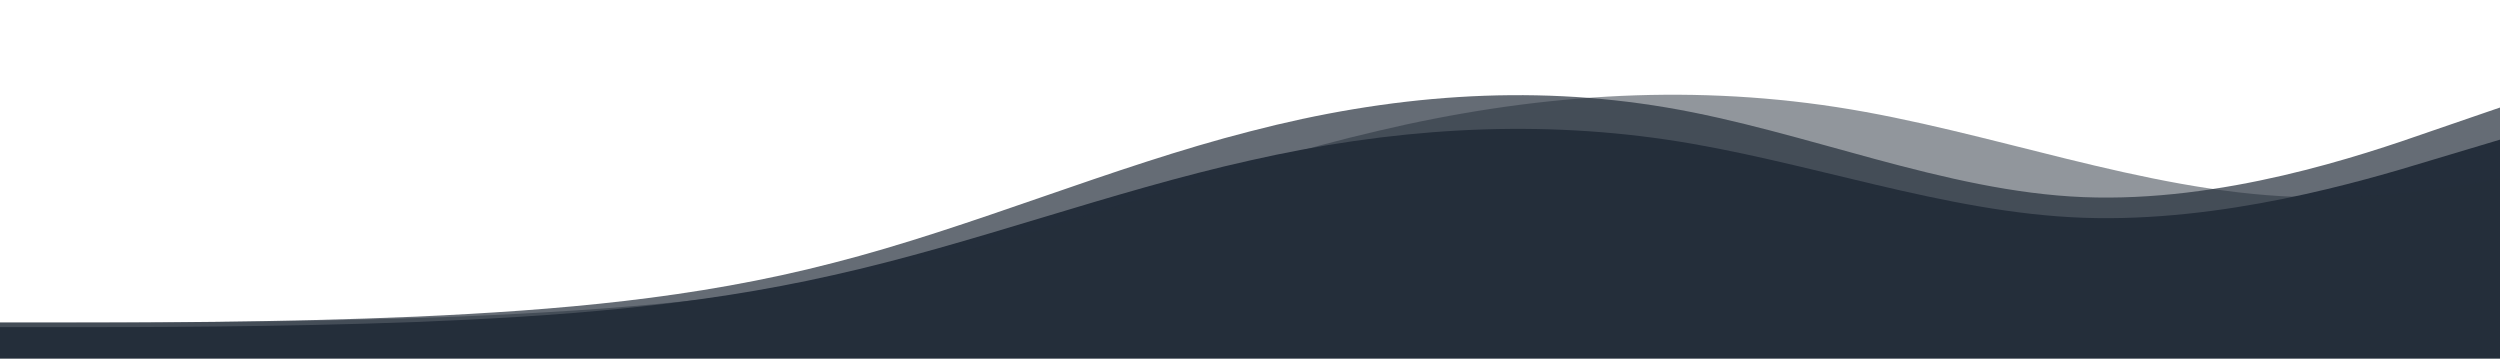 <svg width="1920" height="276" viewBox="0 0 1920 276" fill="none" xmlns="http://www.w3.org/2000/svg">
<g clip-path="url(#clip0_37_1183)">
<path d="M0 251.25H53.333C106.667 251.25 213.333 251.25 320 247.275C426.667 243 533.333 235.5 640 211.275C746.667 187.5 853.333 147 960 123.225C1066.67 99 1173.33 91.5 1280 107.25C1386.67 123 1493.33 163.5 1600 167.25C1706.67 171 1813.33 139.5 1866.67 123.225L1920 107.25V275.25H1866.67C1813.33 275.25 1706.67 275.25 1600 275.25C1493.33 275.25 1386.67 275.25 1280 275.25C1173.33 275.25 1066.67 275.25 960 275.25C853.333 275.25 746.667 275.25 640 275.25C533.333 275.25 426.667 275.25 320 275.25C213.333 275.25 106.667 275.25 53.333 275.25H0V251.25Z" fill="#242E3B"/>
<path d="M0 247.725H53.333C106.667 247.725 213.333 247.725 320 243.166C426.667 238.263 533.333 229.662 640 201.879C746.667 174.612 853.333 128.163 960 100.896C1066.67 73.113 1173.33 64.512 1280 82.575C1386.67 100.638 1493.33 147.087 1600 151.388C1706.67 155.688 1813.33 119.562 1866.67 100.896L1920 82.575V275.25H1866.67C1813.33 275.25 1706.67 275.25 1600 275.25C1493.33 275.25 1386.67 275.25 1280 275.25C1173.33 275.25 1066.67 275.25 960 275.25C853.333 275.25 746.667 275.25 640 275.25C533.333 275.25 426.667 275.25 320 275.25C213.333 275.25 106.667 275.25 53.333 275.25H0V247.725Z" fill="#242E3B" fill-opacity="0.7"/>
<path d="M0 247.68H58.771C117.542 247.68 235.083 247.68 352.625 243.113C470.167 238.202 587.708 229.586 705.25 201.757C822.792 174.445 940.333 127.92 1057.87 100.608C1175.42 72.779 1292.96 64.164 1410.5 82.257C1528.04 100.35 1645.58 146.875 1763.12 151.183C1880.67 155.491 1998.21 119.305 2056.98 100.608L2115.75 82.257V275.25H2056.98C1998.21 275.25 1880.67 275.25 1763.12 275.25C1645.58 275.25 1528.04 275.25 1410.5 275.25C1292.96 275.25 1175.42 275.25 1057.87 275.25C940.333 275.25 822.792 275.25 705.25 275.25C587.708 275.25 470.167 275.25 352.625 275.25C235.083 275.25 117.542 275.25 58.771 275.25H0V247.68Z" fill="#242E3B" fill-opacity="0.5"/>
</g>
<defs>
<clipPath id="clip0_37_1183">
<rect width="1920" height="275.25" fill="white"/>
</clipPath>
</defs>
</svg>
